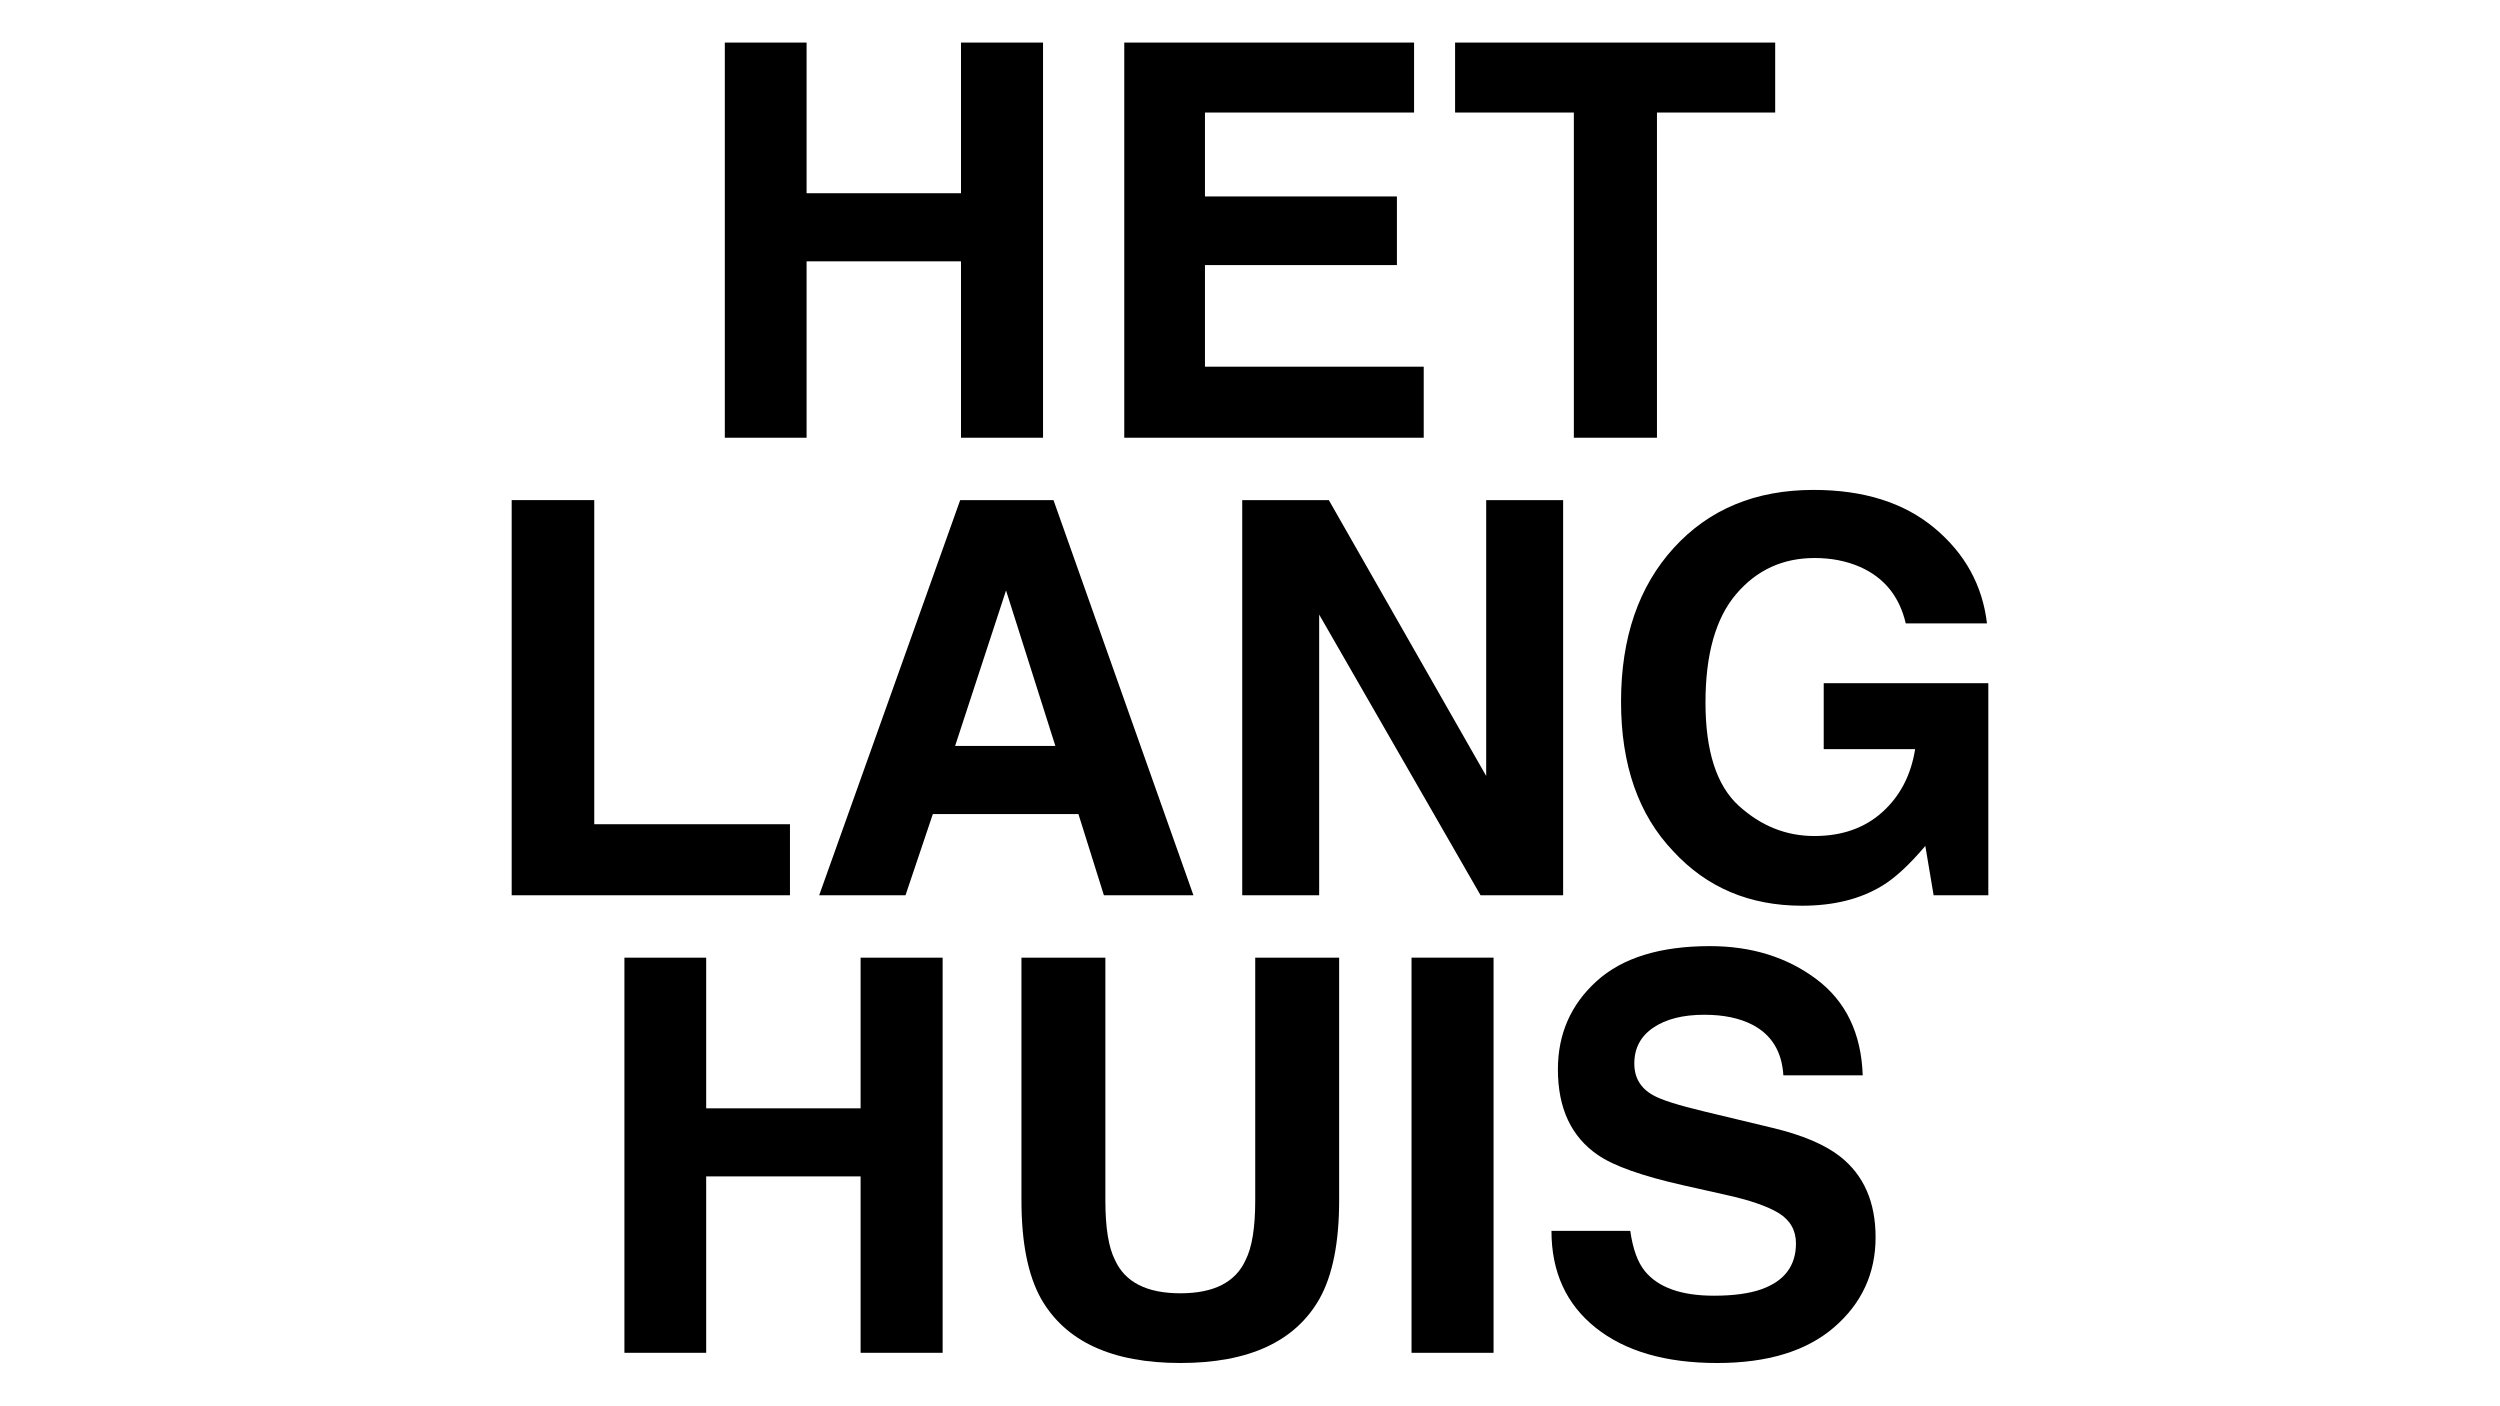 <?xml version="1.0" encoding="iso-8859-1"?>
<!-- Generator: Adobe Illustrator 28.1.0, SVG Export Plug-In . SVG Version: 6.00 Build 0)  -->
<svg version="1.1" id="Layer_1" xmlns="http://www.w3.org/2000/svg" xmlns:xlink="http://www.w3.org/1999/xlink" x="0px" y="0px"
	 width="1366px" height="768px" viewBox="0 0 1366 768" enable-background="new 0 0 1366 768" xml:space="preserve">
<g>
	<g>
		<path d="M525.09,239.176v-96.387h-84.375v96.387h-44.678V23.258h44.678v82.324h84.375V23.258h44.824v215.918H525.09z"/>
		<path d="M763.273,144.84H658.391v55.518h119.531v38.818H614.299V23.258h158.35V61.49H658.391v45.85h104.883V144.84z"/>
		<path d="M969.963,23.258V61.49h-64.6v177.686h-45.41V61.49h-64.893V23.258H969.963z"/>
	</g>
	<g>
		<path d="M279.582,273.258h45.117v177.1h106.934v38.818H279.582V273.258z"/>
		<path d="M589.25,444.791h-79.541l-14.941,44.385H447.6l77.051-215.918h50.977l76.465,215.918h-48.926L589.25,444.791z
			 M576.652,407.584l-26.953-84.961l-27.832,84.961H576.652z"/>
		<path d="M854.094,489.176h-45.117l-88.184-153.369v153.369h-42.041V273.258h47.314l85.986,150.732V273.258h42.041V489.176z"/>
		<path d="M1028.557,483.902c-11.916,7.324-26.564,10.986-43.945,10.986c-28.615,0-52.053-9.91-70.312-29.736
			c-19.043-19.922-28.564-47.168-28.564-81.738c0-34.959,9.617-62.988,28.857-84.082c19.237-21.094,44.678-31.641,76.318-31.641
			c27.44,0,49.486,6.958,66.138,20.874c16.648,13.916,26.195,31.274,28.638,52.075h-44.385c-3.42-14.745-11.77-25.049-25.049-30.908
			c-7.423-3.223-15.674-4.834-24.756-4.834c-17.384,0-31.666,6.569-42.847,19.702c-11.184,13.136-16.772,32.886-16.772,59.253
			c0,26.564,6.054,45.362,18.164,56.396c12.107,11.037,25.877,16.553,41.309,16.553c15.136,0,27.539-4.369,37.207-13.11
			c9.668-8.738,15.623-20.189,17.871-34.351h-49.951v-36.035h89.941v115.869h-29.883l-4.541-26.953
			C1043.301,472.477,1035.489,479.705,1028.557,483.902z"/>
	</g>
	<g>
		<path d="M470.231,739.176v-96.387h-84.375v96.387h-44.678V523.258h44.678v82.324h84.375v-82.324h44.824v215.918H470.231z"/>
		<path d="M685.856,655.973V523.258h45.85v132.715c0,22.95-3.565,40.821-10.693,53.613c-13.282,23.438-38.624,35.156-76.025,35.156
			c-37.403,0-62.794-11.719-76.172-35.156c-7.13-12.792-10.693-30.663-10.693-53.613V523.258h45.85v132.715
			c0,14.846,1.758,25.686,5.273,32.52c5.468,12.11,17.382,18.164,35.742,18.164c18.261,0,30.126-6.054,35.596-18.164
			C684.098,681.658,685.856,670.818,685.856,655.973z"/>
		<path d="M771.256,523.258h44.824v215.918h-44.824V523.258z"/>
		<path d="M936.492,707.975c10.643,0,19.285-1.172,25.928-3.516c12.598-4.49,18.896-12.84,18.896-25.049
			c0-7.127-3.127-12.646-9.375-16.553c-6.252-3.809-16.066-7.178-29.443-10.107l-22.852-5.127
			c-22.463-5.076-37.99-10.595-46.582-16.553c-14.553-9.961-21.826-25.536-21.826-46.729c0-19.336,7.031-35.398,21.094-48.193
			c14.062-12.792,34.717-19.189,61.963-19.189c22.752,0,42.162,6.031,58.227,18.091c16.062,12.062,24.486,29.567,25.27,52.515
			h-43.359c-0.783-12.986-6.445-22.215-16.992-27.686c-7.031-3.611-15.773-5.42-26.221-5.42c-11.623,0-20.9,2.344-27.832,7.031
			c-6.936,4.688-10.4,11.231-10.4,19.629c0,7.716,3.416,13.477,10.254,17.285c4.395,2.541,13.77,5.519,28.125,8.936l37.207,8.936
			c16.307,3.907,28.611,9.133,36.914,15.674c12.891,10.158,19.336,24.854,19.336,44.092c0,19.728-7.545,36.108-22.633,49.146
			s-36.4,19.556-63.939,19.556c-28.125,0-50.244-6.42-66.357-19.263c-16.113-12.84-24.17-30.491-24.17-52.954h43.066
			c1.365,9.865,4.051,17.237,8.057,22.119C906.169,703.532,918.716,707.975,936.492,707.975z"/>
	</g>
</g>
<g>
	<path d="M-817.389,219.836v-96.387h-84.375v96.387h-44.678V3.918h44.678v82.324h84.375V3.918h44.824v215.918H-817.389z"/>
	<path d="M-579.205,125.5h-104.883v55.518h119.531v38.818H-728.18V3.918h158.35V42.15h-114.258V88h104.883V125.5z"/>
	<path d="M-372.516,3.918V42.15h-64.6v177.686h-45.41V42.15h-64.893V3.918H-372.516z"/>
	<path d="M-1071.1,253.918h45.117v177.1h106.934v38.818H-1071.1V253.918z"/>
	<path d="M-761.432,425.451h-79.541l-14.941,44.385h-47.168l77.051-215.918h50.977l76.465,215.918h-48.926L-761.432,425.451z
		 M-774.029,388.244l-26.953-84.961l-27.832,84.961H-774.029z"/>
	<path d="M-496.588,469.836h-45.117l-88.184-153.369v153.369h-42.041V253.918h47.314l85.986,150.732V253.918h42.041V469.836z"/>
	<path d="M-322.125,464.562c-11.916,7.324-26.564,10.986-43.945,10.986c-28.615,0-52.053-9.91-70.312-29.736
		c-19.043-19.922-28.564-47.168-28.564-81.738c0-34.959,9.617-62.988,28.857-84.082c19.237-21.094,44.678-31.641,76.318-31.641
		c27.44,0,49.486,6.958,66.138,20.874c16.648,13.916,26.195,31.274,28.638,52.075h-44.385c-3.42-14.745-11.77-25.049-25.049-30.908
		c-7.423-3.223-15.674-4.834-24.756-4.834c-17.384,0-31.666,6.569-42.847,19.702c-11.184,13.136-16.772,32.886-16.772,59.253
		c0,26.564,6.054,45.362,18.164,56.396c12.107,11.037,25.877,16.553,41.309,16.553c15.136,0,27.539-4.369,37.207-13.11
		c9.668-8.738,15.623-20.189,17.871-34.351h-49.951v-36.035h89.941v115.869h-29.883l-4.541-26.953
		C-307.381,453.137-315.192,460.365-322.125,464.562z"/>
	<path d="M-875.763,719.836v-96.387h-84.375v96.387h-44.678V503.918h44.678v82.324h84.375v-82.324h44.824v215.918H-875.763z"/>
	<path d="M-660.138,636.633V503.918h45.85v132.715c0,22.95-3.565,40.821-10.693,53.613c-13.282,23.438-38.624,35.156-76.025,35.156
		c-37.403,0-62.794-11.719-76.172-35.156c-7.13-12.792-10.693-30.663-10.693-53.613V503.918h45.85v132.715
		c0,14.846,1.758,25.686,5.273,32.52c5.468,12.11,17.382,18.164,35.742,18.164c18.261,0,30.126-6.054,35.596-18.164
		C-661.896,662.318-660.138,651.479-660.138,636.633z"/>
	<path d="M-574.737,503.918h44.824v215.918h-44.824V503.918z"/>
	<path d="M-409.502,688.635c10.643,0,19.285-1.172,25.928-3.516c12.598-4.49,18.896-12.84,18.896-25.049
		c0-7.127-3.127-12.646-9.375-16.553c-6.252-3.809-16.066-7.178-29.443-10.107l-22.852-5.127
		c-22.463-5.076-37.99-10.595-46.582-16.553c-14.553-9.961-21.826-25.536-21.826-46.729c0-19.336,7.031-35.398,21.094-48.193
		c14.062-12.792,34.717-19.189,61.963-19.189c22.752,0,42.162,6.031,58.227,18.091c16.062,12.062,24.486,29.567,25.27,52.515
		h-43.359c-0.783-12.986-6.445-22.215-16.992-27.686c-7.031-3.611-15.773-5.42-26.221-5.42c-11.623,0-20.9,2.344-27.832,7.031
		c-6.936,4.688-10.4,11.231-10.4,19.629c0,7.716,3.416,13.477,10.254,17.285c4.395,2.541,13.77,5.519,28.125,8.936l37.207,8.936
		c16.307,3.907,28.611,9.133,36.914,15.674c12.891,10.158,19.336,24.854,19.336,44.092c0,19.728-7.545,36.108-22.633,49.146
		s-36.4,19.556-63.939,19.556c-28.125,0-50.244-6.42-66.357-19.263c-16.113-12.84-24.17-30.491-24.17-52.954h43.066
		c1.365,9.865,4.051,17.237,8.057,22.119C-439.824,684.192-427.277,688.635-409.502,688.635z"/>
</g>
<g>
</g>
<g>
</g>
<g>
</g>
<g>
</g>
<g>
</g>
<g>
</g>
<g>
</g>
<g>
</g>
<g>
</g>
<g>
</g>
<g>
</g>
<g>
</g>
<g>
</g>
<g>
</g>
<g>
</g>
</svg>
